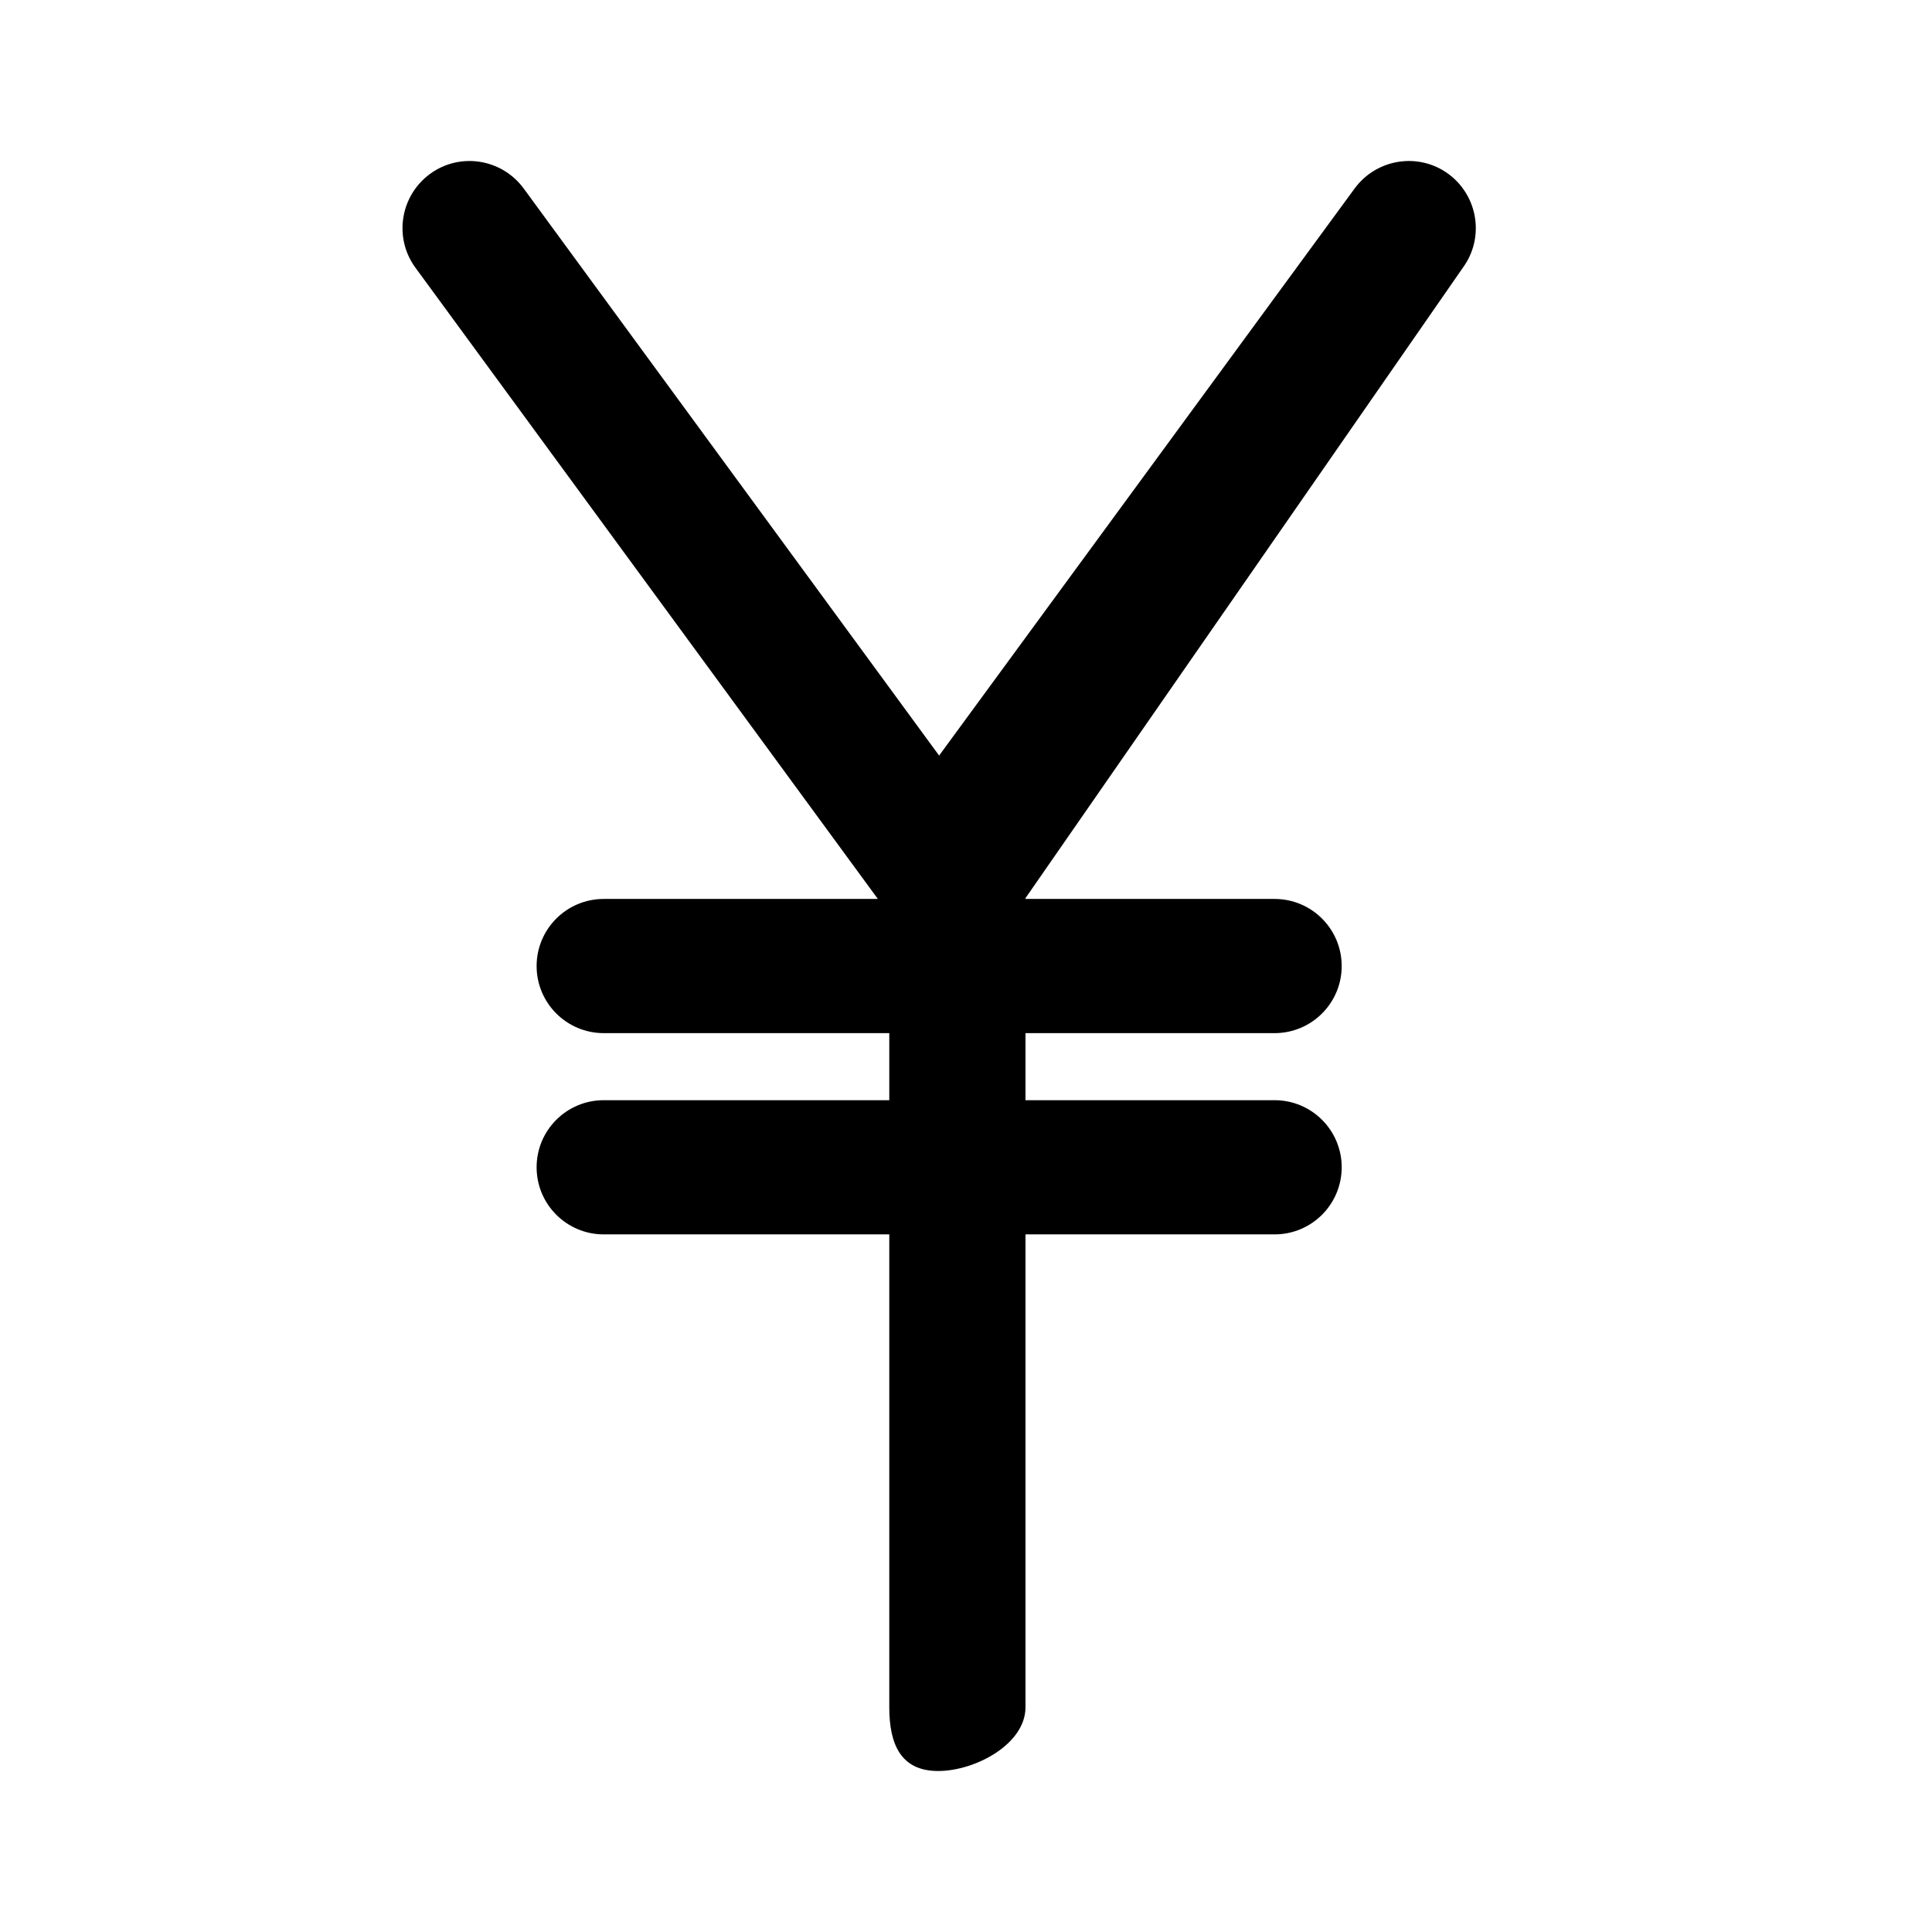 <svg viewBox="0 0 24 24" fill="none" xmlns="http://www.w3.org/2000/svg">
<path fill-rule="evenodd" clip-rule="evenodd" d="M18.172 3.326L12.739 11.157V11.167H15.833C16.294 11.167 16.667 11.54 16.667 12.001C16.667 12.46 16.294 12.834 15.833 12.834H12.739V13.667H15.833C16.294 13.667 16.667 14.04 16.667 14.5C16.667 14.961 16.294 15.334 15.833 15.334H12.739V21.209C12.738 21.668 12.113 22 11.654 22C11.653 22 11.652 22 11.651 22C11.191 21.999 11.047 21.669 11.047 21.209V15.334H7.5C7.039 15.334 6.666 14.961 6.666 14.5C6.666 14.04 7.039 13.667 7.5 13.667H11.047V12.834H7.5C7.039 12.834 6.666 12.46 6.666 12.001C6.666 11.54 7.039 11.167 7.5 11.167H10.905L5.161 3.326C4.889 2.955 4.97 2.434 5.341 2.161C5.711 1.889 6.232 1.97 6.505 2.341L11.666 9.386L16.828 2.341C17.101 1.97 17.623 1.889 17.993 2.161C18.363 2.434 18.444 2.955 18.172 3.326Z" fill="currentColor"/>
</svg>